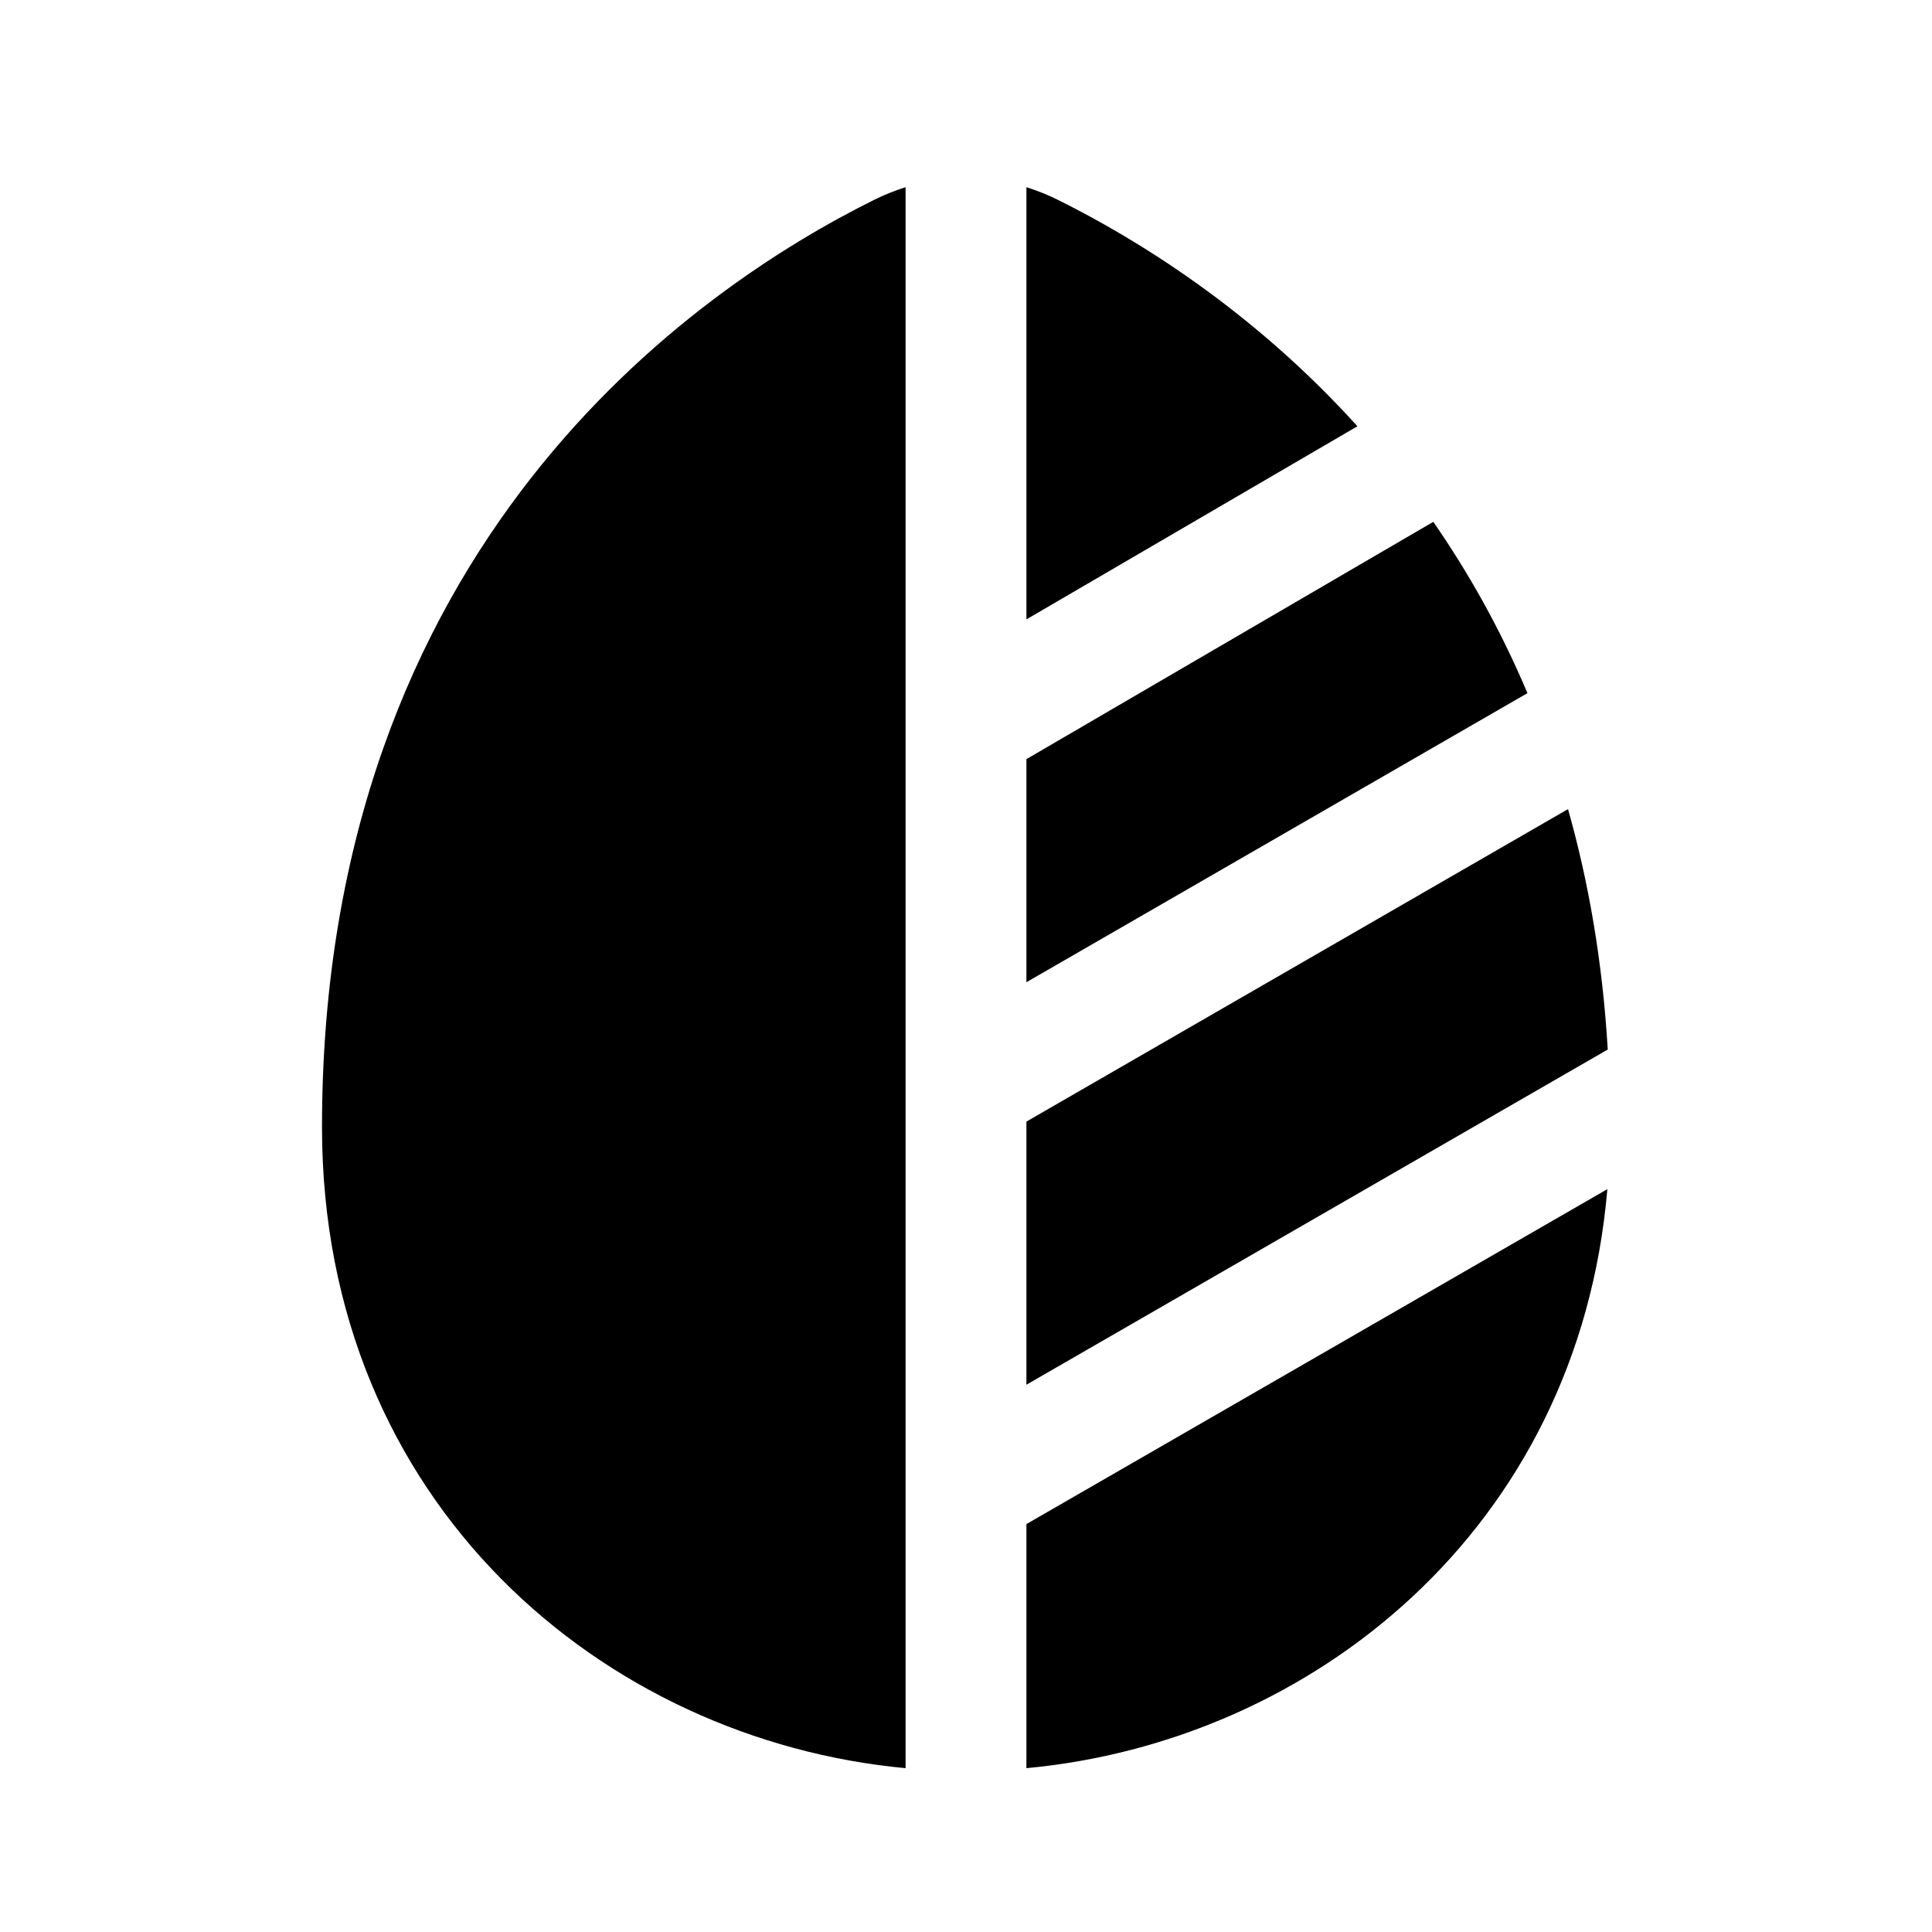 <svg width="30" height="30" viewBox="0 0 30 30" fill="none" xmlns="http://www.w3.org/2000/svg">
<g id="iconixto/solid/image-filter">
<g id="icon">
<path d="M14.062 2.907V27.456C9.387 27.021 5 23.359 5 17.5C5 8.435 10.811 4.474 13.574 3.103C13.733 3.024 13.896 2.959 14.062 2.907Z" fill="black"/>
<path d="M15.938 2.907V9.618L21.078 6.619C19.439 4.806 17.639 3.705 16.426 3.103C16.267 3.024 16.104 2.959 15.938 2.907Z" fill="black"/>
<path d="M22.256 8.103L15.938 11.788V15.252L23.718 10.763C23.299 9.771 22.8 8.887 22.256 8.103Z" fill="black"/>
<path d="M24.348 12.564L15.938 17.416V21.502L24.965 16.297C24.884 14.93 24.667 13.689 24.348 12.564Z" fill="black"/>
<path d="M24.959 18.465L15.938 23.666V27.456C20.351 27.046 24.507 23.76 24.959 18.465Z" fill="black"/>
</g>
</g>
</svg>
